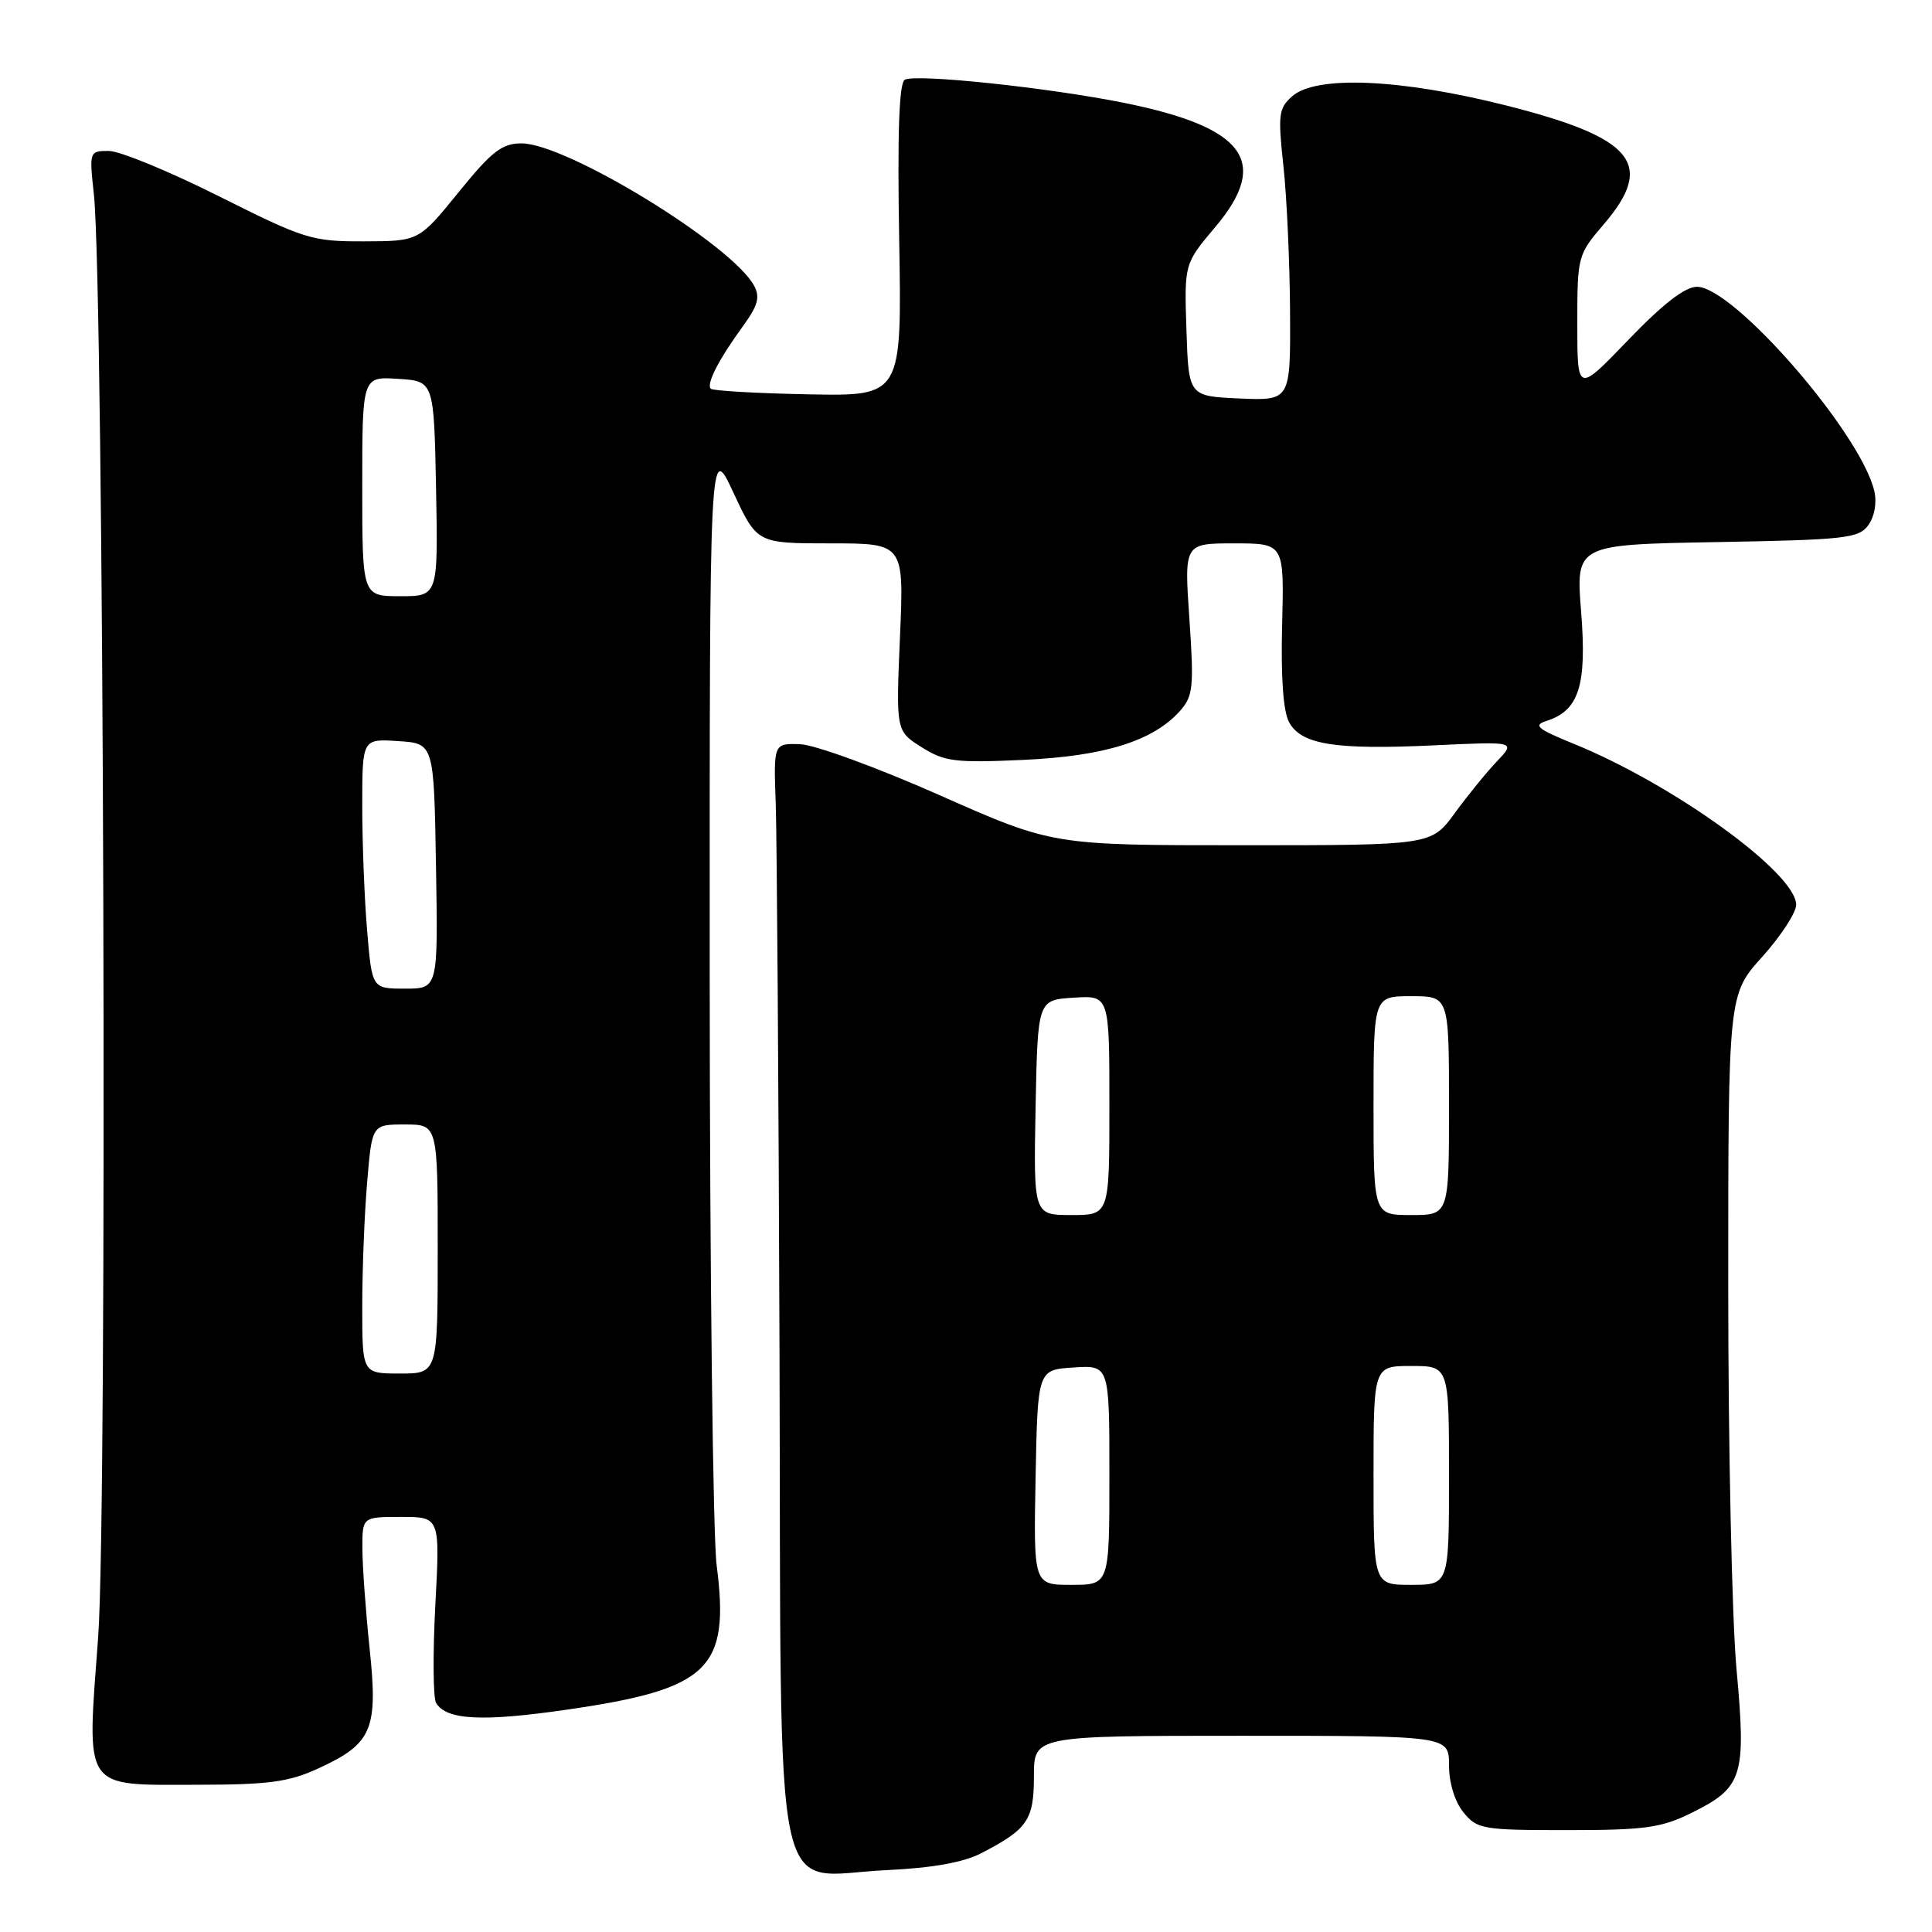 <?xml version="1.0" encoding="UTF-8" standalone="no"?>
<!DOCTYPE svg PUBLIC "-//W3C//DTD SVG 1.1//EN" "http://www.w3.org/Graphics/SVG/1.1/DTD/svg11.dtd" >
<svg xmlns="http://www.w3.org/2000/svg" xmlns:xlink="http://www.w3.org/1999/xlink" version="1.1" viewBox="0 0 256 256">
 <g >
 <path fill="currentColor"
d=" M 130.00 245.57 C 136.17 242.38 137.00 241.17 137.00 235.35 C 137.00 230.00 137.00 230.00 164.50 230.00 C 192.00 230.00 192.00 230.00 192.00 233.89 C 192.00 236.23 192.76 238.72 193.91 240.14 C 195.73 242.38 196.43 242.50 207.66 242.50 C 217.93 242.50 220.11 242.20 224.09 240.24 C 230.94 236.86 231.40 235.42 230.10 221.21 C 229.49 214.58 229.00 191.75 229.00 170.47 C 229.00 131.79 229.00 131.79 233.50 126.79 C 235.97 124.04 238.00 120.93 238.00 119.89 C 238.00 115.69 221.75 103.93 208.51 98.55 C 203.69 96.59 203.11 96.10 204.91 95.53 C 209.22 94.16 210.28 90.84 209.51 81.09 C 208.80 72.16 208.80 72.16 227.48 71.83 C 244.51 71.53 246.29 71.33 247.56 69.59 C 248.38 68.46 248.71 66.62 248.36 65.09 C 246.60 57.43 229.73 38.00 224.85 38.00 C 223.28 38.00 220.33 40.28 215.76 45.04 C 209.00 52.07 209.00 52.07 209.00 42.94 C 209.00 33.96 209.05 33.75 212.50 29.73 C 219.36 21.71 216.52 18.26 199.55 13.97 C 185.56 10.44 174.41 9.96 171.23 12.75 C 169.42 14.34 169.32 15.19 170.06 22.00 C 170.51 26.12 170.90 34.81 170.94 41.30 C 171.00 53.09 171.00 53.09 164.25 52.80 C 157.50 52.50 157.50 52.50 157.21 43.73 C 156.92 34.95 156.92 34.95 161.04 30.07 C 168.33 21.42 165.00 16.88 149.00 13.64 C 138.91 11.60 121.24 9.74 119.88 10.57 C 119.13 11.04 118.90 17.69 119.15 31.87 C 119.50 52.50 119.50 52.50 107.09 52.25 C 100.26 52.12 94.45 51.78 94.18 51.51 C 93.55 50.89 95.28 47.55 98.50 43.14 C 100.42 40.50 100.73 39.36 99.93 37.87 C 97.02 32.44 75.07 19.00 69.11 19.00 C 66.51 19.00 65.17 20.04 60.76 25.48 C 55.50 31.96 55.50 31.96 48.23 31.98 C 41.33 32.00 40.37 31.70 29.00 26.00 C 22.42 22.70 15.86 20.00 14.42 20.00 C 11.84 20.00 11.82 20.06 12.44 25.75 C 13.77 37.92 14.25 199.96 13.01 216.87 C 11.49 237.51 10.80 236.50 26.29 236.49 C 35.62 236.48 38.28 236.12 42.17 234.33 C 49.31 231.05 50.11 229.20 48.98 218.48 C 48.46 213.54 48.03 207.59 48.02 205.25 C 48.00 201.00 48.00 201.00 53.15 201.00 C 58.31 201.00 58.31 201.00 57.68 212.75 C 57.34 219.21 57.39 225.03 57.79 225.67 C 59.20 227.93 63.95 228.16 75.18 226.53 C 93.99 223.80 96.73 221.15 94.96 207.41 C 94.47 203.61 94.05 168.55 94.04 129.50 C 94.02 58.50 94.02 58.50 97.17 65.25 C 100.31 72.00 100.31 72.00 110.05 72.00 C 119.79 72.00 119.79 72.00 119.25 84.43 C 118.72 96.86 118.72 96.86 122.11 99.00 C 125.15 100.92 126.54 101.10 135.59 100.69 C 146.38 100.20 152.83 98.18 156.39 94.16 C 158.09 92.24 158.22 91.00 157.60 82.01 C 156.91 72.00 156.91 72.00 163.53 72.00 C 170.16 72.00 170.16 72.00 169.89 82.75 C 169.71 89.75 170.03 94.27 170.82 95.71 C 172.44 98.67 176.92 99.38 190.05 98.76 C 200.85 98.25 200.85 98.25 198.36 100.87 C 196.98 102.32 194.47 105.41 192.76 107.75 C 189.66 112.00 189.66 112.00 164.57 112.00 C 139.48 112.00 139.48 112.00 124.49 105.36 C 116.18 101.68 107.94 98.67 106.00 98.61 C 102.50 98.50 102.50 98.50 102.79 106.50 C 102.94 110.90 103.17 143.68 103.29 179.34 C 103.54 255.47 102.10 248.52 117.49 247.80 C 123.53 247.52 127.65 246.78 130.00 245.57 Z  M 137.22 195.75 C 137.50 181.50 137.50 181.50 142.25 181.20 C 147.00 180.89 147.00 180.89 147.00 195.45 C 147.00 210.00 147.00 210.00 141.97 210.00 C 136.95 210.00 136.95 210.00 137.22 195.75 Z  M 182.00 195.50 C 182.00 181.00 182.00 181.00 187.00 181.00 C 192.00 181.00 192.00 181.00 192.00 195.50 C 192.00 210.00 192.00 210.00 187.00 210.00 C 182.00 210.00 182.00 210.00 182.00 195.50 Z  M 48.00 173.15 C 48.00 168.28 48.29 160.86 48.65 156.65 C 49.29 149.00 49.29 149.00 53.65 149.00 C 58.00 149.00 58.00 149.00 58.00 165.50 C 58.00 182.00 58.00 182.00 53.00 182.00 C 48.00 182.00 48.00 182.00 48.00 173.15 Z  M 137.22 146.75 C 137.50 132.50 137.50 132.50 142.25 132.20 C 147.00 131.89 147.00 131.89 147.00 146.45 C 147.00 161.00 147.00 161.00 141.97 161.00 C 136.95 161.00 136.95 161.00 137.22 146.75 Z  M 182.00 146.50 C 182.00 132.00 182.00 132.00 187.00 132.00 C 192.00 132.00 192.00 132.00 192.00 146.50 C 192.00 161.00 192.00 161.00 187.00 161.00 C 182.00 161.00 182.00 161.00 182.00 146.50 Z  M 48.65 123.35 C 48.29 119.14 48.00 111.69 48.00 106.79 C 48.00 97.89 48.00 97.89 52.75 98.20 C 57.50 98.50 57.50 98.50 57.77 114.75 C 58.05 131.00 58.05 131.00 53.67 131.00 C 49.29 131.00 49.29 131.00 48.65 123.35 Z  M 48.00 64.45 C 48.00 49.89 48.00 49.89 52.75 50.20 C 57.50 50.50 57.50 50.50 57.78 64.75 C 58.05 79.00 58.05 79.00 53.03 79.00 C 48.00 79.00 48.00 79.00 48.00 64.45 Z "/>
</g>
</svg>